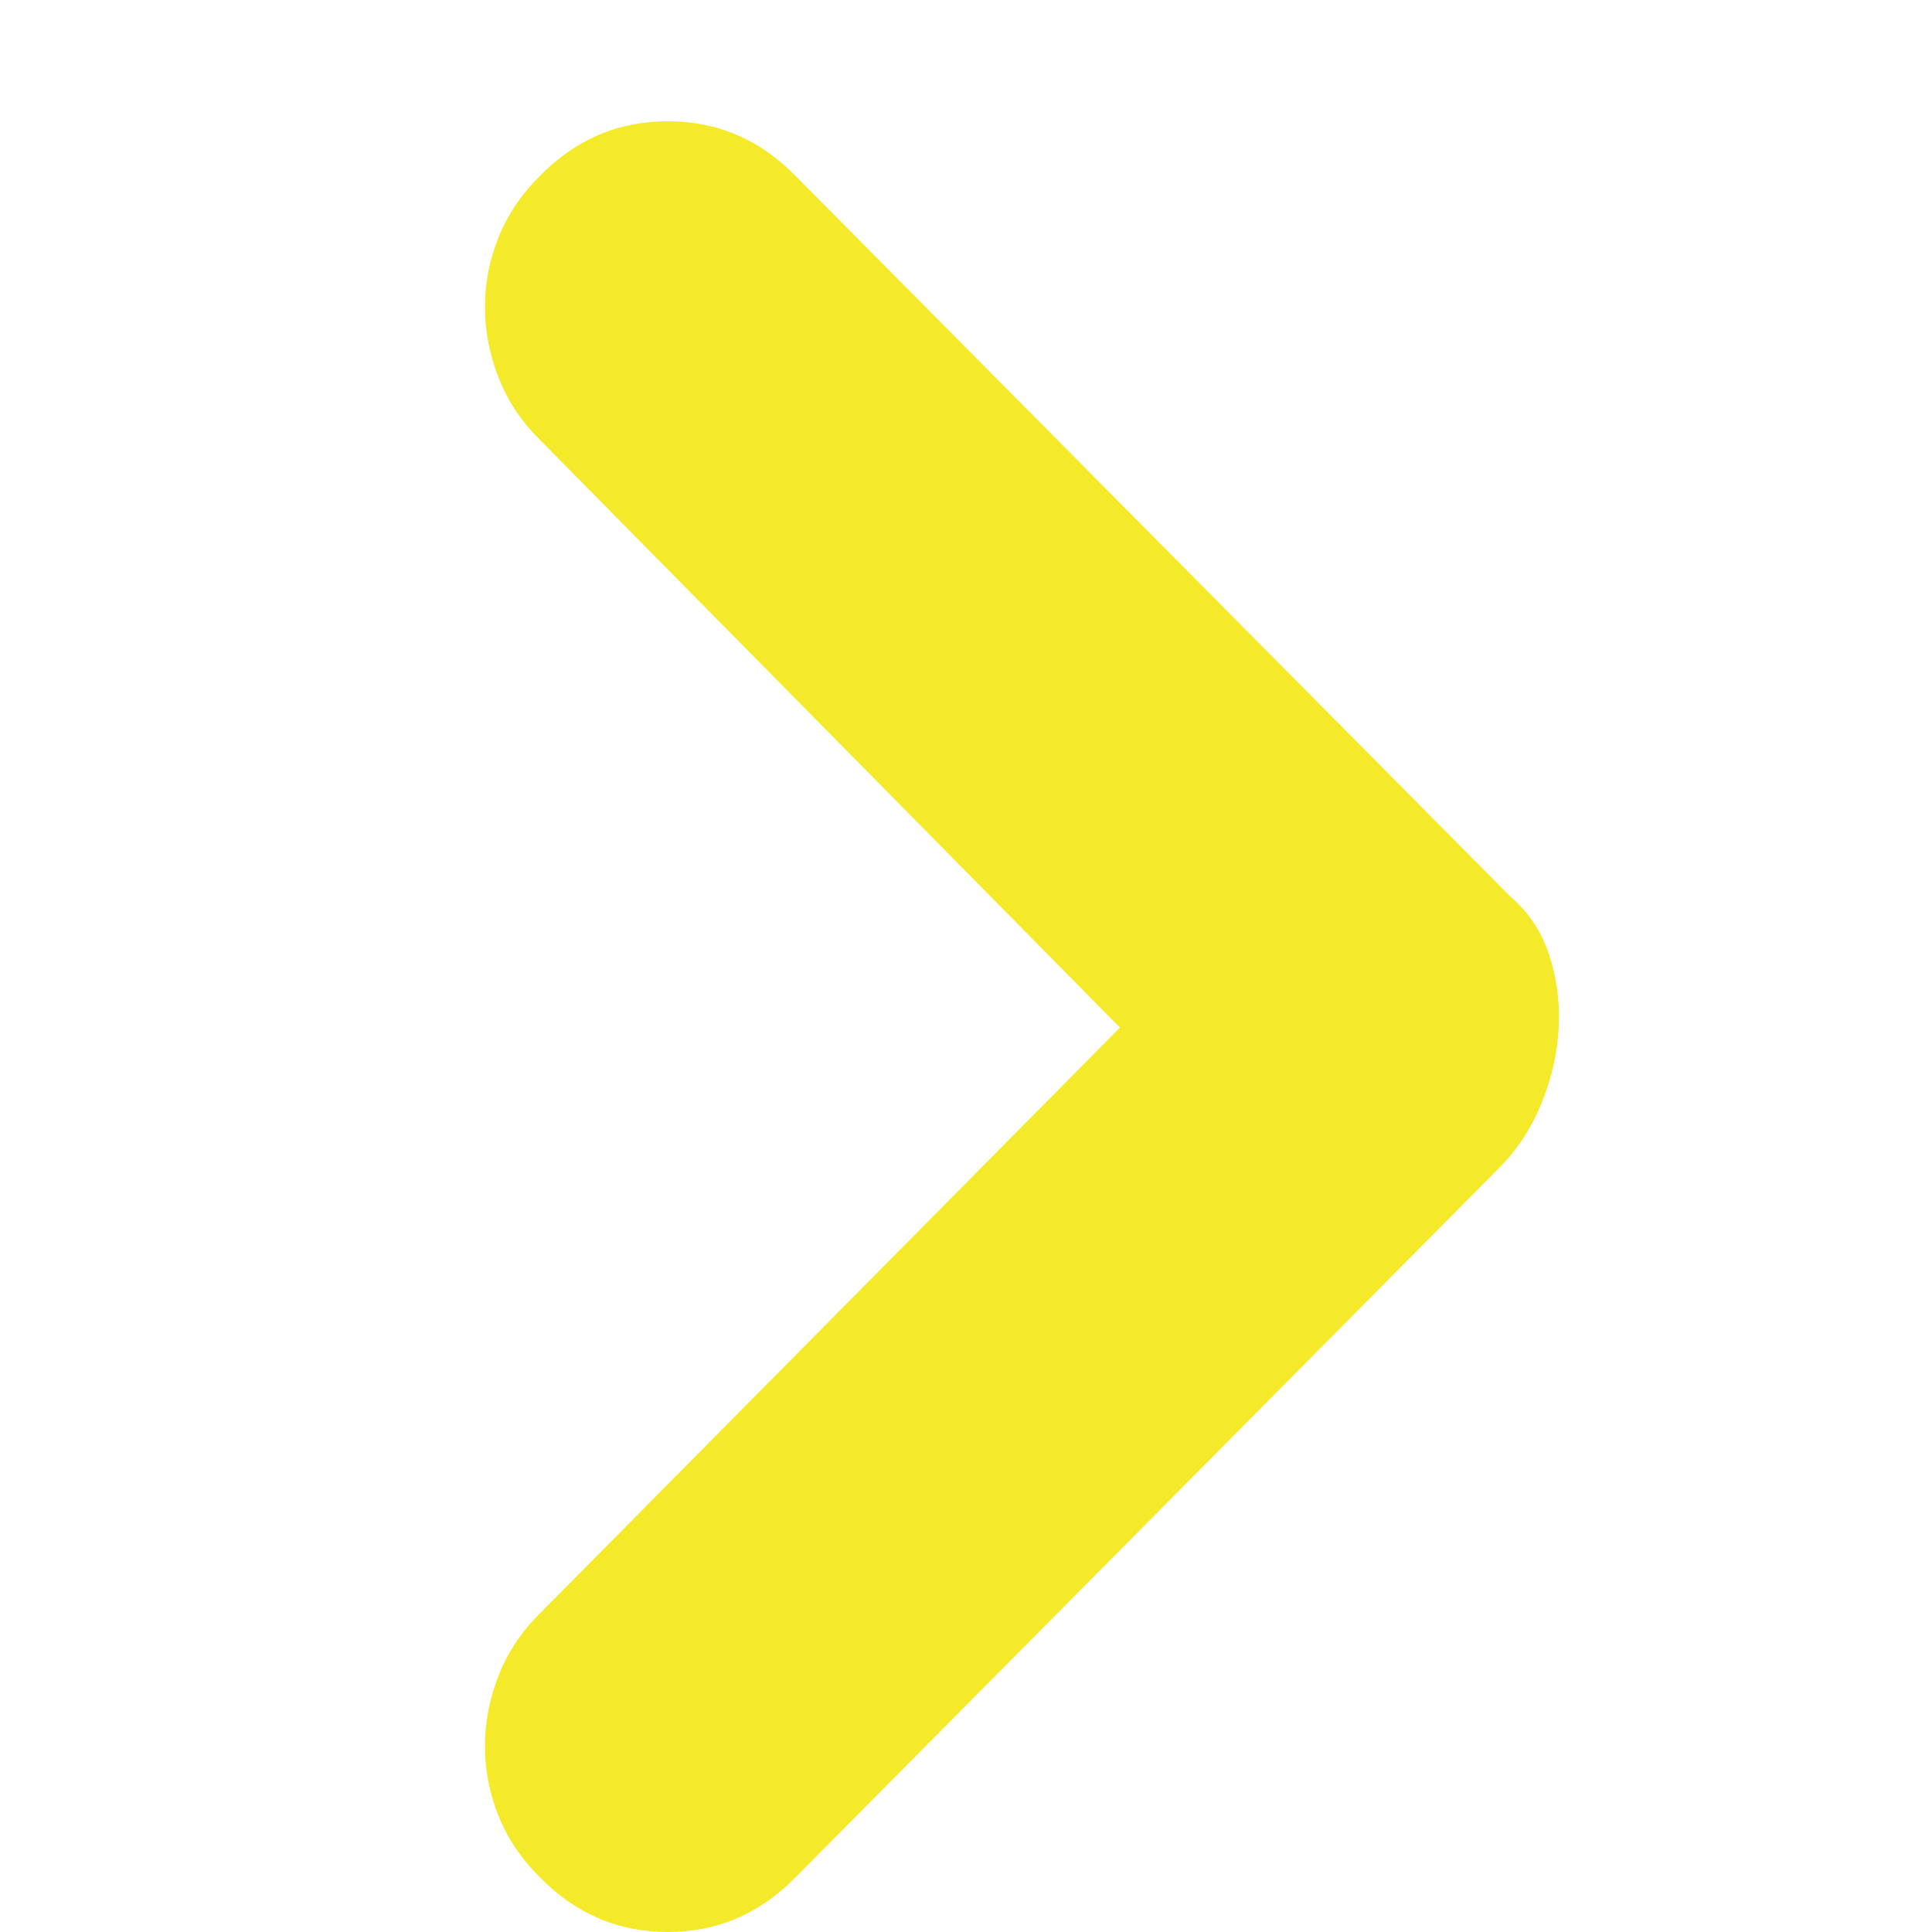 <?xml version="1.0" standalone="no"?><!DOCTYPE svg PUBLIC "-//W3C//DTD SVG 1.1//EN" "http://www.w3.org/Graphics/SVG/1.1/DTD/svg11.dtd"><svg t="1564984967906" class="icon" viewBox="0 0 1024 1024" version="1.1" xmlns="http://www.w3.org/2000/svg" p-id="2100" xmlns:xlink="http://www.w3.org/1999/xlink" width="200" height="200"><defs><style type="text/css"></style></defs><path d="M285.578 232.542q-14.279-14.279-21.418-32.637t-7.139-37.227 7.139-36.717 21.418-32.127q28.558-29.578 68.335-29.578t68.335 29.578l378.39 381.45q14.279 12.239 20.398 30.598t5.1 38.757-9.179 40.287-22.438 34.167l-372.271 375.331q-28.558 29.578-68.335 29.578t-68.335-29.578q-14.279-14.279-21.418-32.127t-7.139-36.717 7.139-37.227 21.418-32.637l308.016-311.076z" fill="#f4ea2a" p-id="2101"></path></svg>